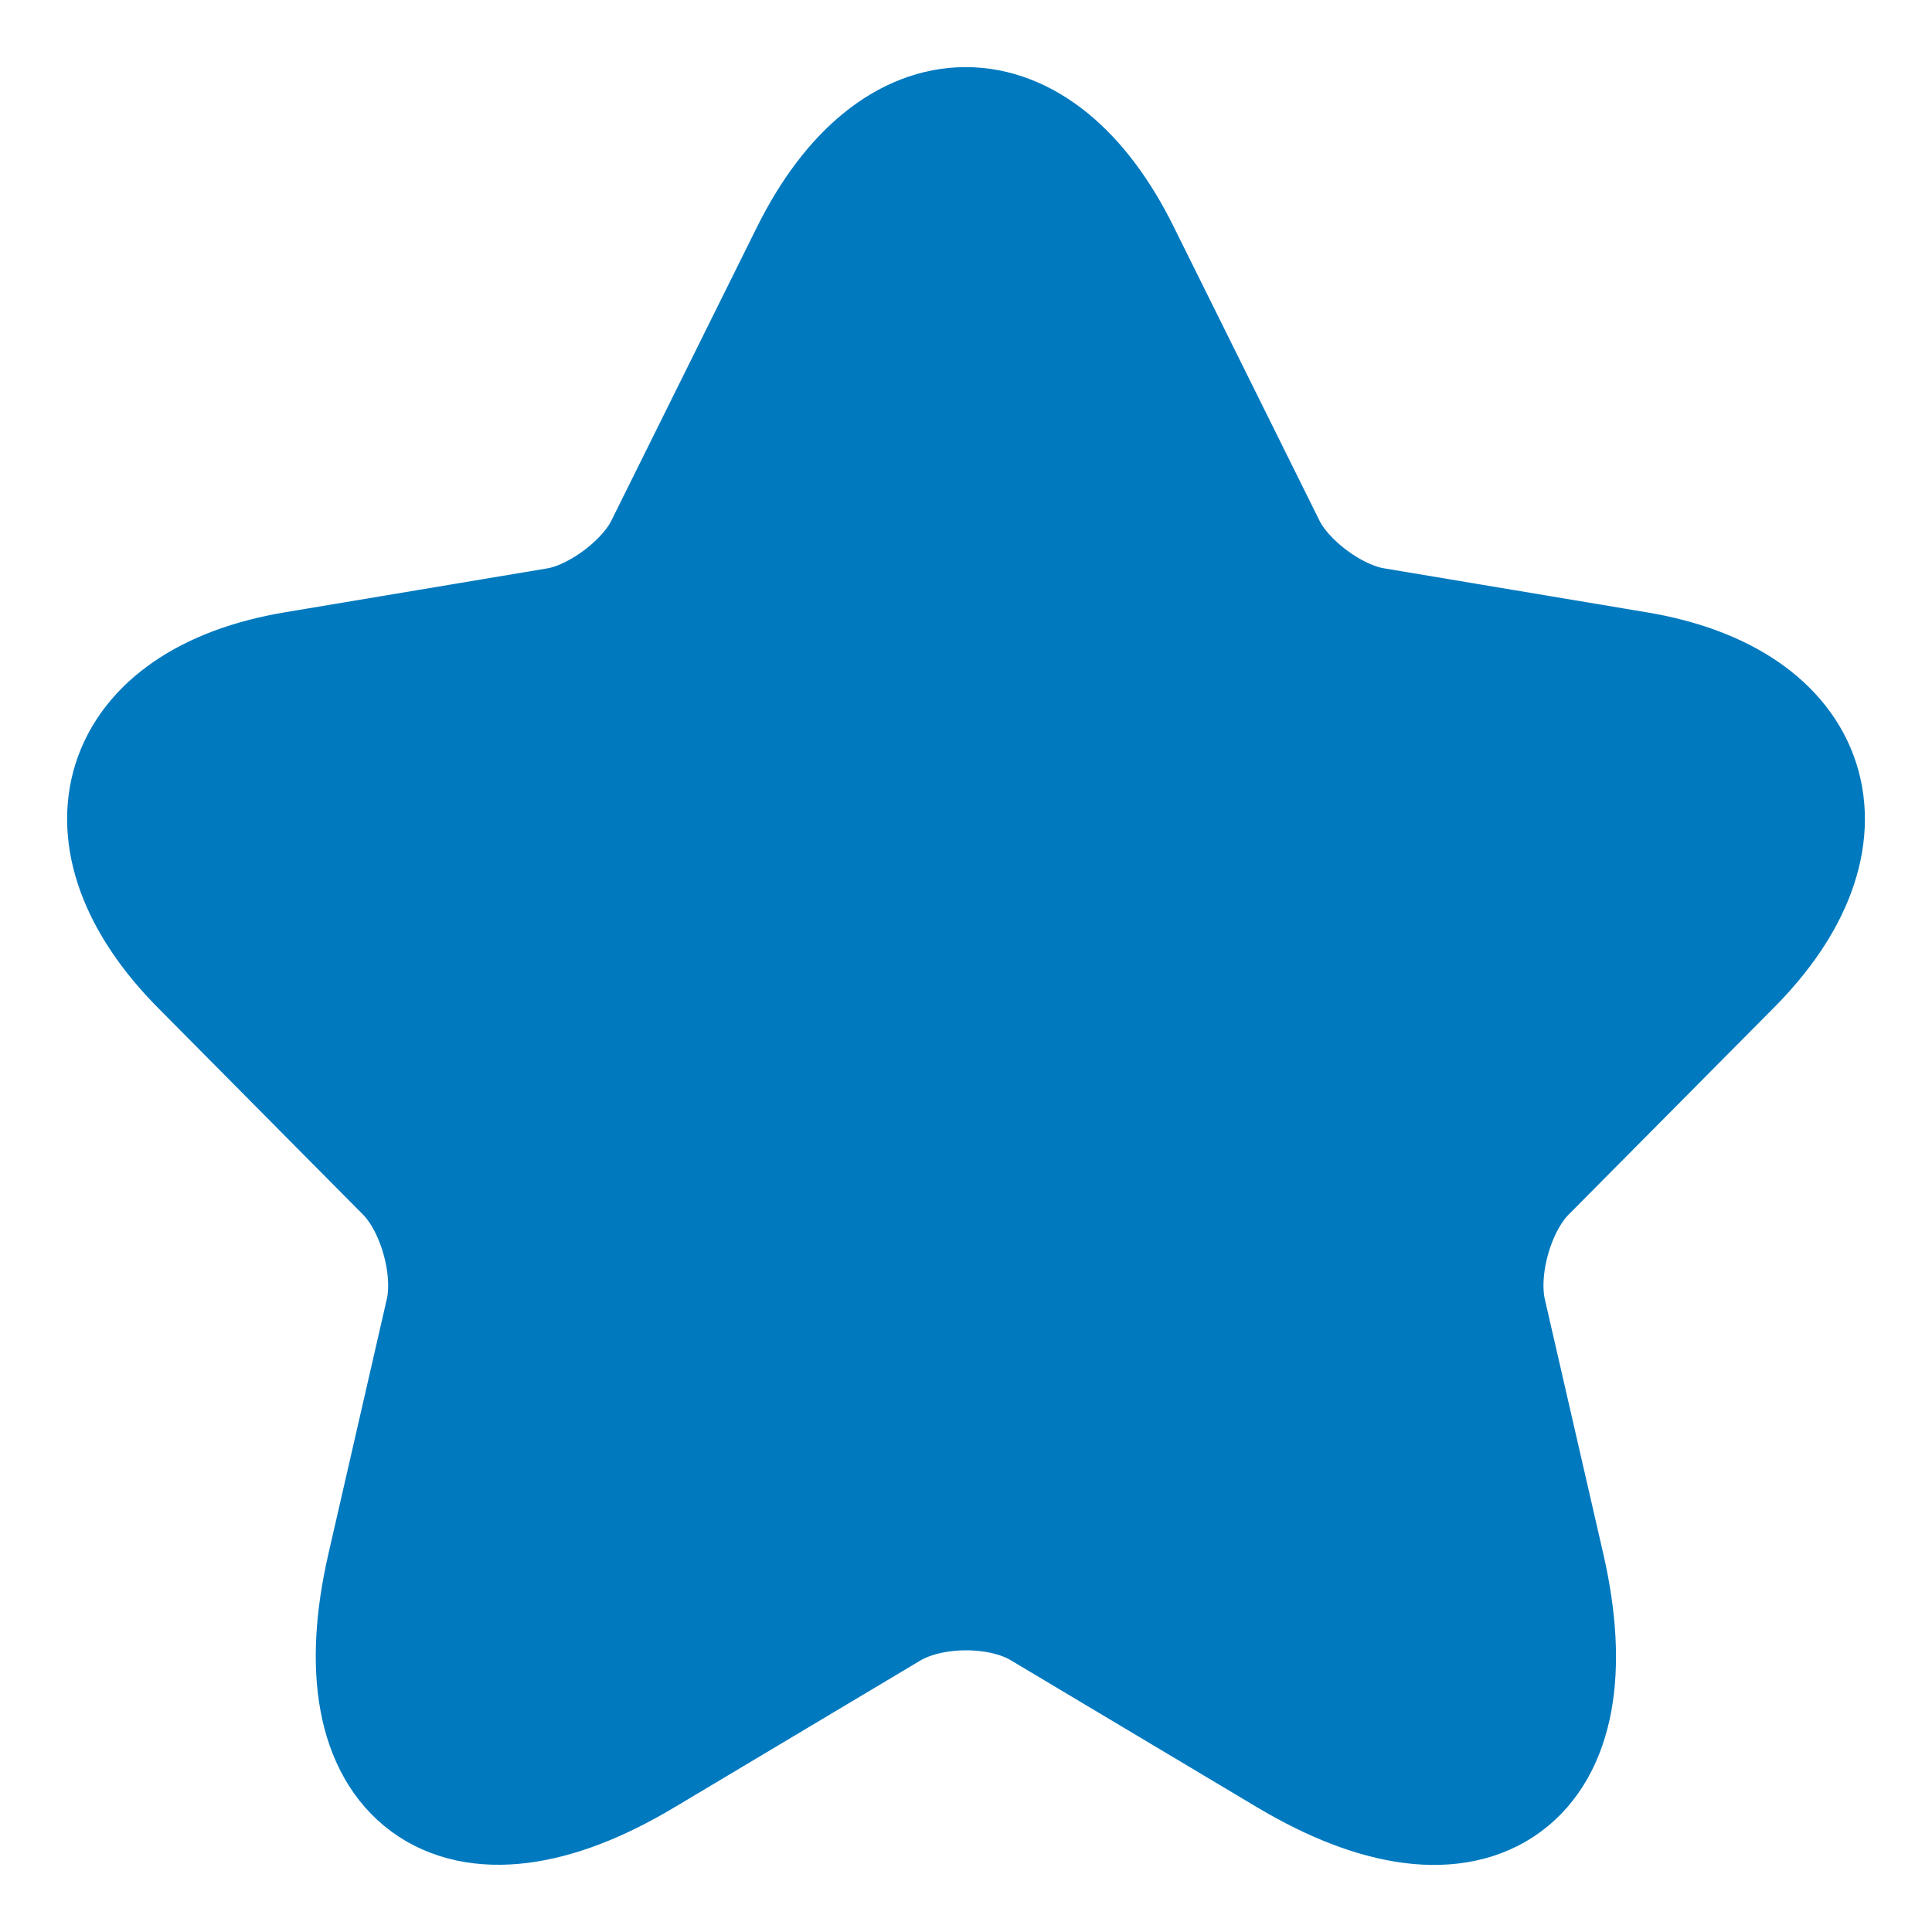 <svg width="20" height="20" viewBox="0 0 20 20" fill="none" xmlns="http://www.w3.org/2000/svg">
<path d="M11.478 2.68L12.984 5.716C13.189 6.139 13.736 6.544 14.198 6.622L16.927 7.079C18.672 7.372 19.083 8.649 17.826 9.908L15.704 12.047C15.345 12.409 15.148 13.108 15.259 13.608L15.867 16.256C16.346 18.352 15.242 19.163 13.403 18.068L10.845 16.541C10.383 16.265 9.622 16.265 9.151 16.541L6.593 18.068C4.763 19.163 3.651 18.344 4.13 16.256L4.737 13.608C4.848 13.108 4.651 12.409 4.292 12.047L2.171 9.908C0.922 8.649 1.324 7.372 3.069 7.079L5.798 6.622C6.251 6.544 6.799 6.139 7.004 5.716L8.51 2.68C9.331 1.033 10.665 1.033 11.478 2.68Z" fill="#0079BF" stroke="#0079BF" stroke-width="1.5" stroke-linecap="round" stroke-linejoin="round"/>
</svg>

